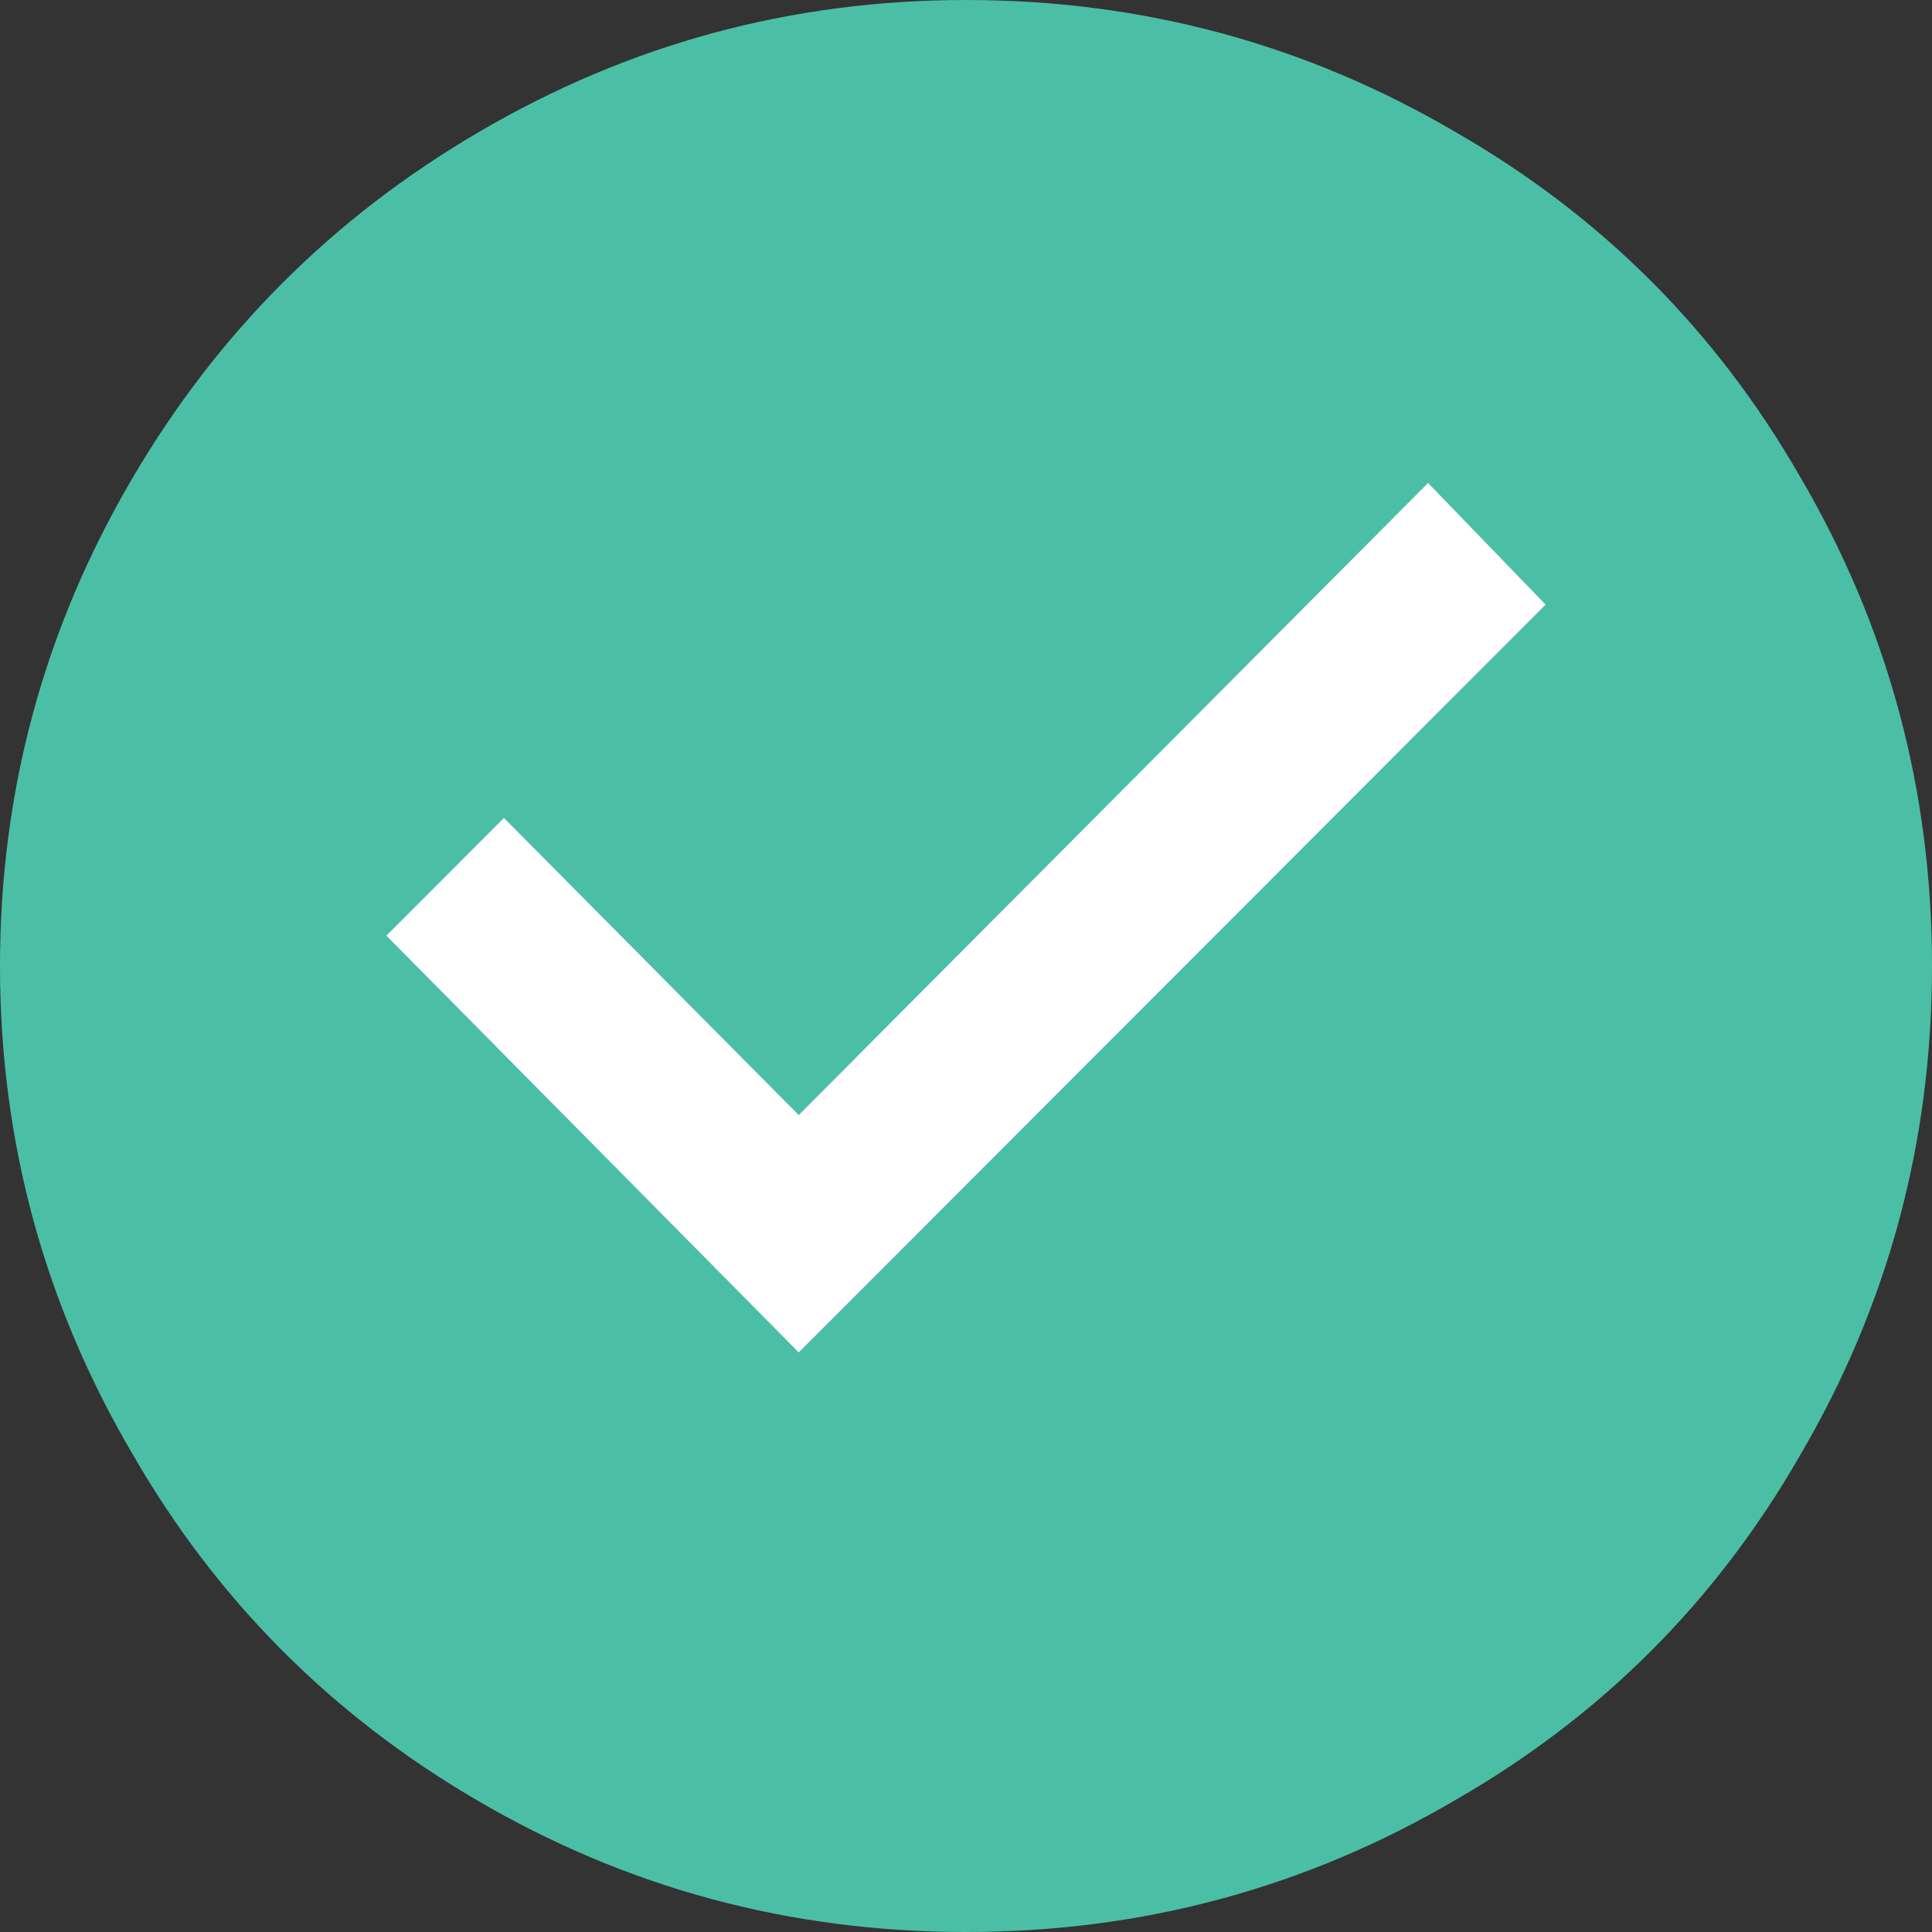 <?xml version="1.0" encoding="UTF-8"?>
<svg width="24px" height="24px" viewBox="0 0 24 24" version="1.1" xmlns="http://www.w3.org/2000/svg" xmlns:xlink="http://www.w3.org/1999/xlink">
    <rect x="0" y="0" width="24" height="24" fill="#333333" stroke="none"/>
    <!-- Generator: Sketch 49.1 (51147) - http://www.bohemiancoding.com/sketch -->
    <title>Group 5 Copy 2</title>
    <desc>Created with Sketch.</desc>
    <defs></defs>
    <g id="Profile" stroke="none" stroke-width="1" fill="none" fill-rule="evenodd">
        <g id="Verified" transform="translate(-839, -199)">
            <g id="Group-11" transform="translate(839, 199)">
                <g id="Group-12">
                    <g id="Group-5-Copy-2">
                        <path d="M12,0 C14.192,0 16.221,0.548 18.087,1.644 C19.894,2.683 21.317,4.106 22.356,5.913 C23.452,7.779 24,9.808 24,12 C24,14.192 23.452,16.221 22.356,18.087 C21.317,19.894 19.894,21.317 18.087,22.356 C16.221,23.452 14.192,24 12,24 C9.808,24 7.779,23.452 5.913,22.356 C4.106,21.298 2.683,19.865 1.644,18.058 C0.548,16.192 0,14.173 0,12 C0,9.827 0.548,7.808 1.644,5.942 C2.702,4.135 4.135,2.702 5.942,1.644 C7.808,0.548 9.827,0 12,0 Z" id="Path" fill="#4BBFA5"></path>
                        <polygon id="" fill="#FFFFFF" points="9.922 16.8 19.2 7.511 17.74 6 9.922 13.852 6.26 10.161 4.8 11.623"></polygon>
                    </g>
                </g>
            </g>
        </g>
    </g>
</svg>